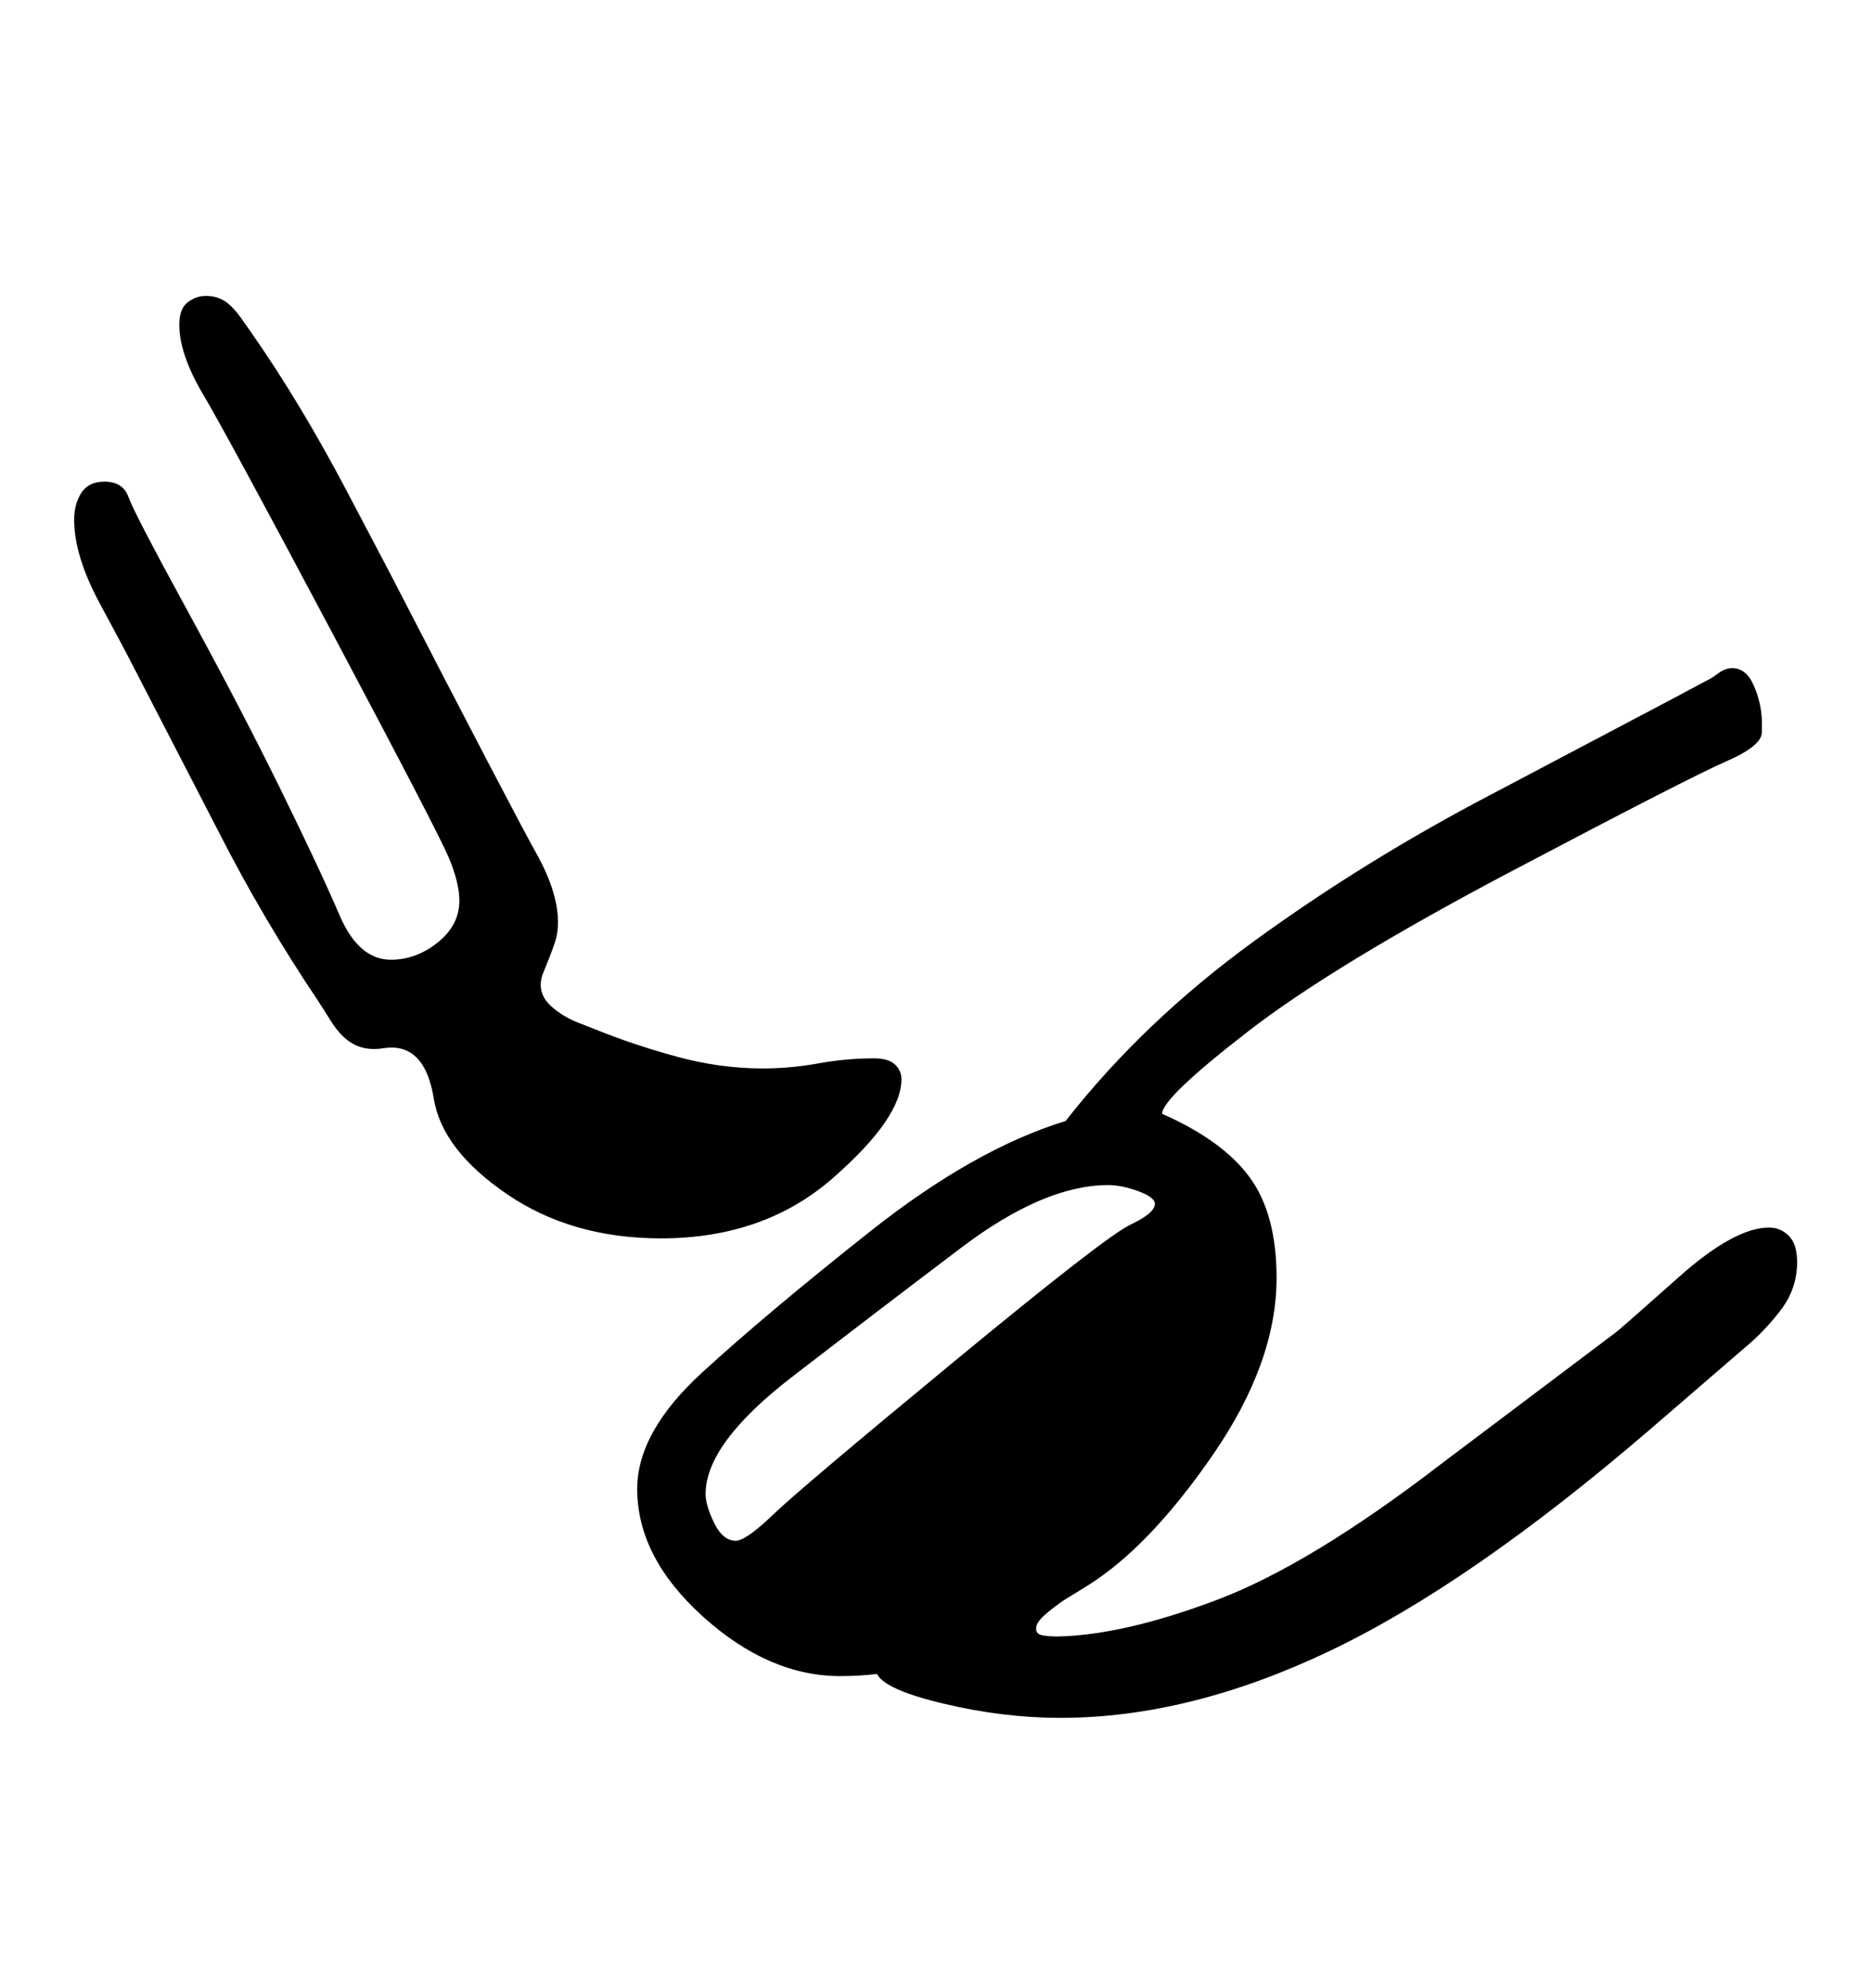 <svg viewBox="0 0 2600 2760.837" xmlns="http://www.w3.org/2000/svg"><path d="M2473 1820q-23 30-51 53l-131 113q-249 214-444 307t-374 93q-79 0-161.5-19.5T1218 2325q-24 3-51 3-99 0-190.5-82.5T885 2068q0-79 90-161.5t234-196.5 271-153q108-138 262-250t330-204l254-134 43-23q7-3 17-10.5t20-7.5q19 0 29.5 23.5t11.5 48.5v17q0 19-49.5 40.5t-297 152-367 223T1614 1547q84 37 121.5 88t37.5 140q0 117-88 245t-174 182l-34 21q-16 11-27 21t-11 18 9.5 9.5 20.5 1.5q92-2 221.5-51t311.5-189l243-183q10-8 87-76.5t125-68.5q16 0 27.5 11.5t11.5 36.5q0 37-23 67zM704 1658.5Q614 1597 602.5 1526t-58.5-71q-6 0-12 1t-13 1q-19 0-34-10.5t-28-32.5l-14-22q-78-116-140-238L177 910q-3-6-38.5-72T103 722q0-22 10-37.5t32-15.5q26 0 33.5 21.5t82 158T390 1097t81.5 174 71.5 62q35 0 65-24t30-58q0-25-15-60.5T462 880 282.5 548.5 249 451q0-22 11.5-31t25.5-9 25 6.5 24 24.5l12 17q37 53 70 108t63 112l60 114q174 337 204.5 391.5T775 1281q0 15-4 27t-8 22l-8 20q-4 9-4 18 0 17 15.5 30.5T802 1420l23 9q54 22 114.5 38.5T1059 1484q39 0 77.5-7t77.5-7q20 0 29 8.5t9 20.5q0 54-95.5 137.5T918 1720q-124 0-214-61.5zm877-4q-23-8.5-42-8.5-89 0-204 87t-235 179.5T980 2075q0 16 12 40.5t30 24.5q14 0 52-36.5t250-211.5 246-191 34-29q0-9-23-17.5z"/></svg>